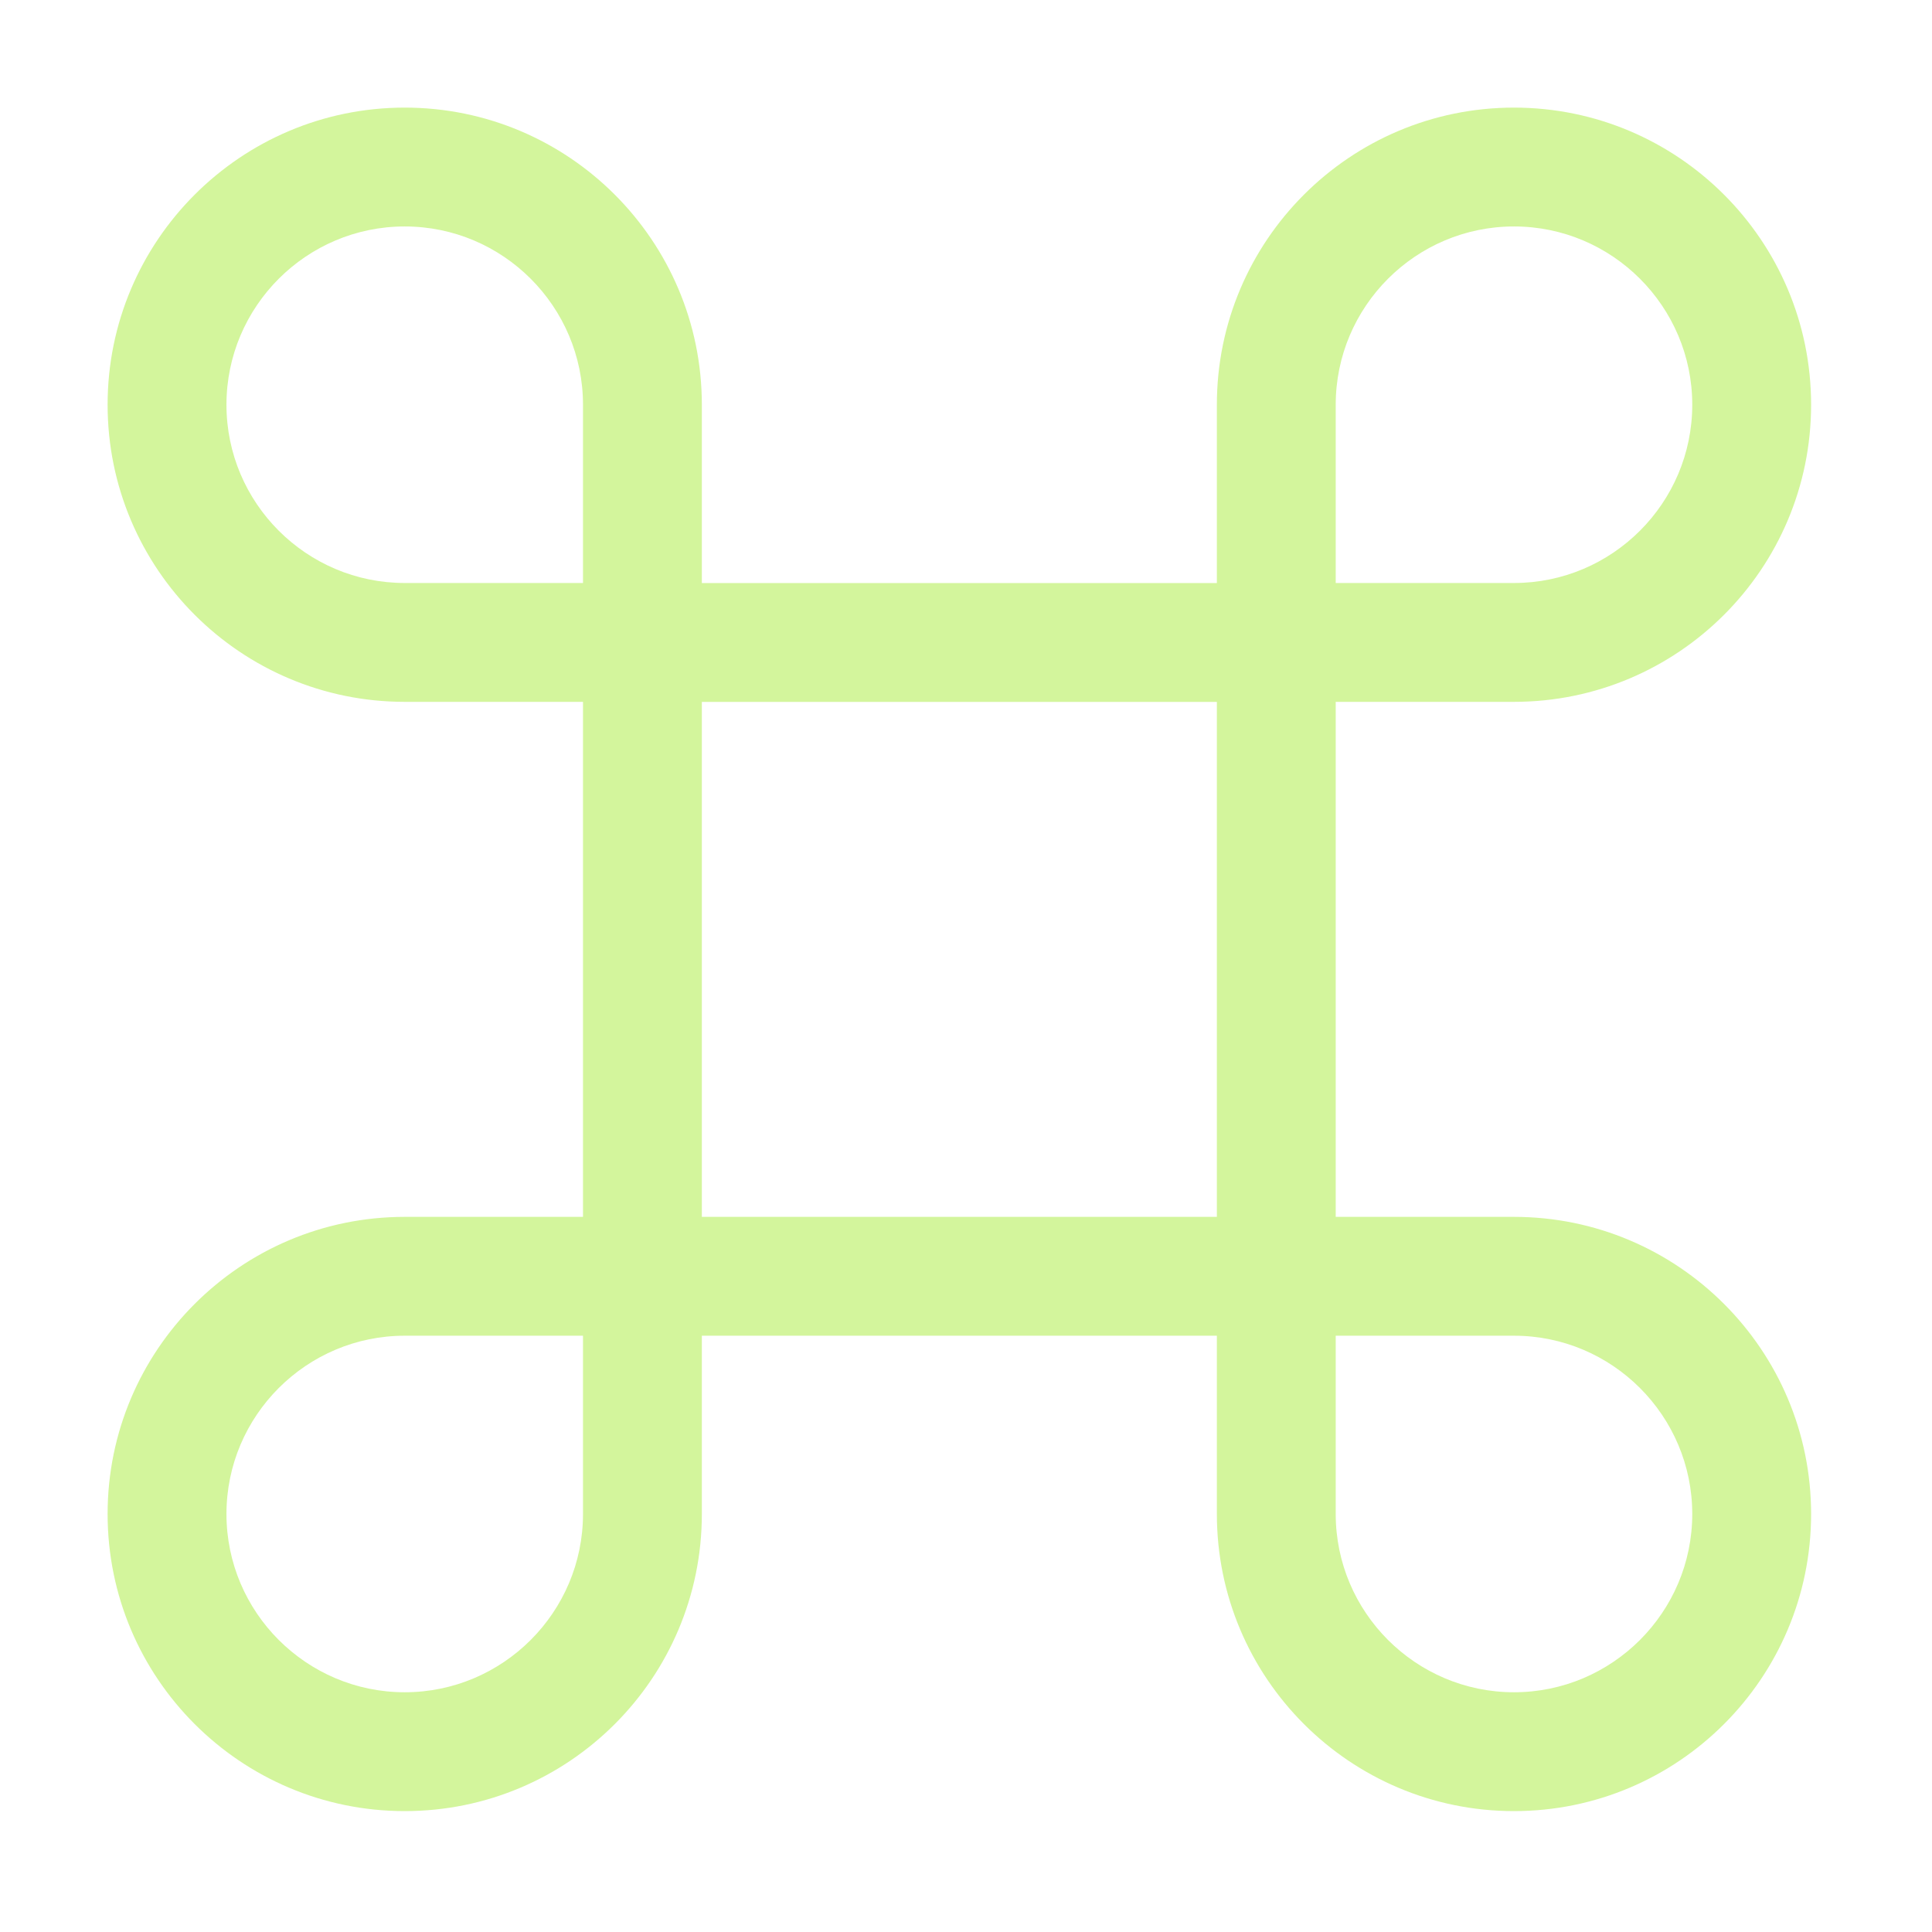 <svg width="33" height="33" viewBox="0 0 33 33" fill="none" xmlns="http://www.w3.org/2000/svg">
<path d="M21.8 22.815H10.973C10.418 22.815 9.958 22.355 9.958 21.8V10.973C9.958 10.419 10.418 9.959 10.973 9.959H21.8C22.355 9.959 22.815 10.419 22.815 10.973V21.8C22.815 22.355 22.355 22.815 21.8 22.815ZM11.988 20.785H20.785V11.989H11.988V20.785Z" fill="#D3F59C"/>
<path d="M6.913 30.935C4.112 30.935 1.838 28.662 1.838 25.86C1.838 23.059 4.112 20.785 6.913 20.785H10.973C11.528 20.785 11.988 21.245 11.988 21.8V25.86C11.988 28.662 9.715 30.935 6.913 30.935ZM6.913 22.815C5.235 22.815 3.868 24.182 3.868 25.86C3.868 27.538 5.235 28.905 6.913 28.905C8.591 28.905 9.958 27.538 9.958 25.86V22.815H6.913Z" fill="#D3F59C"/>
<path d="M10.973 11.988H6.913C4.112 11.988 1.838 9.715 1.838 6.913C1.838 4.112 4.112 1.838 6.913 1.838C9.715 1.838 11.988 4.112 11.988 6.913V10.973C11.988 11.528 11.528 11.988 10.973 11.988ZM6.913 3.868C5.235 3.868 3.868 5.235 3.868 6.913C3.868 8.592 5.235 9.958 6.913 9.958H9.958V6.913C9.958 5.235 8.591 3.868 6.913 3.868Z" fill="#D3F59C"/>
<path d="M25.86 11.988H21.8C21.245 11.988 20.785 11.528 20.785 10.973V6.913C20.785 4.112 23.059 1.838 25.86 1.838C28.661 1.838 30.935 4.112 30.935 6.913C30.935 9.715 28.661 11.988 25.86 11.988ZM22.815 9.958H25.86C27.538 9.958 28.905 8.592 28.905 6.913C28.905 5.235 27.538 3.868 25.86 3.868C24.182 3.868 22.815 5.235 22.815 6.913V9.958Z" fill="#D3F59C"/>
<path d="M25.86 30.935C23.059 30.935 20.785 28.662 20.785 25.86V21.8C20.785 21.245 21.245 20.785 21.8 20.785H25.86C28.661 20.785 30.935 23.059 30.935 25.86C30.935 28.662 28.661 30.935 25.86 30.935ZM22.815 22.815V25.86C22.815 27.538 24.182 28.905 25.86 28.905C27.538 28.905 28.905 27.538 28.905 25.86C28.905 24.182 27.538 22.815 25.86 22.815H22.815Z" fill="#D3F59C"/>
</svg>
